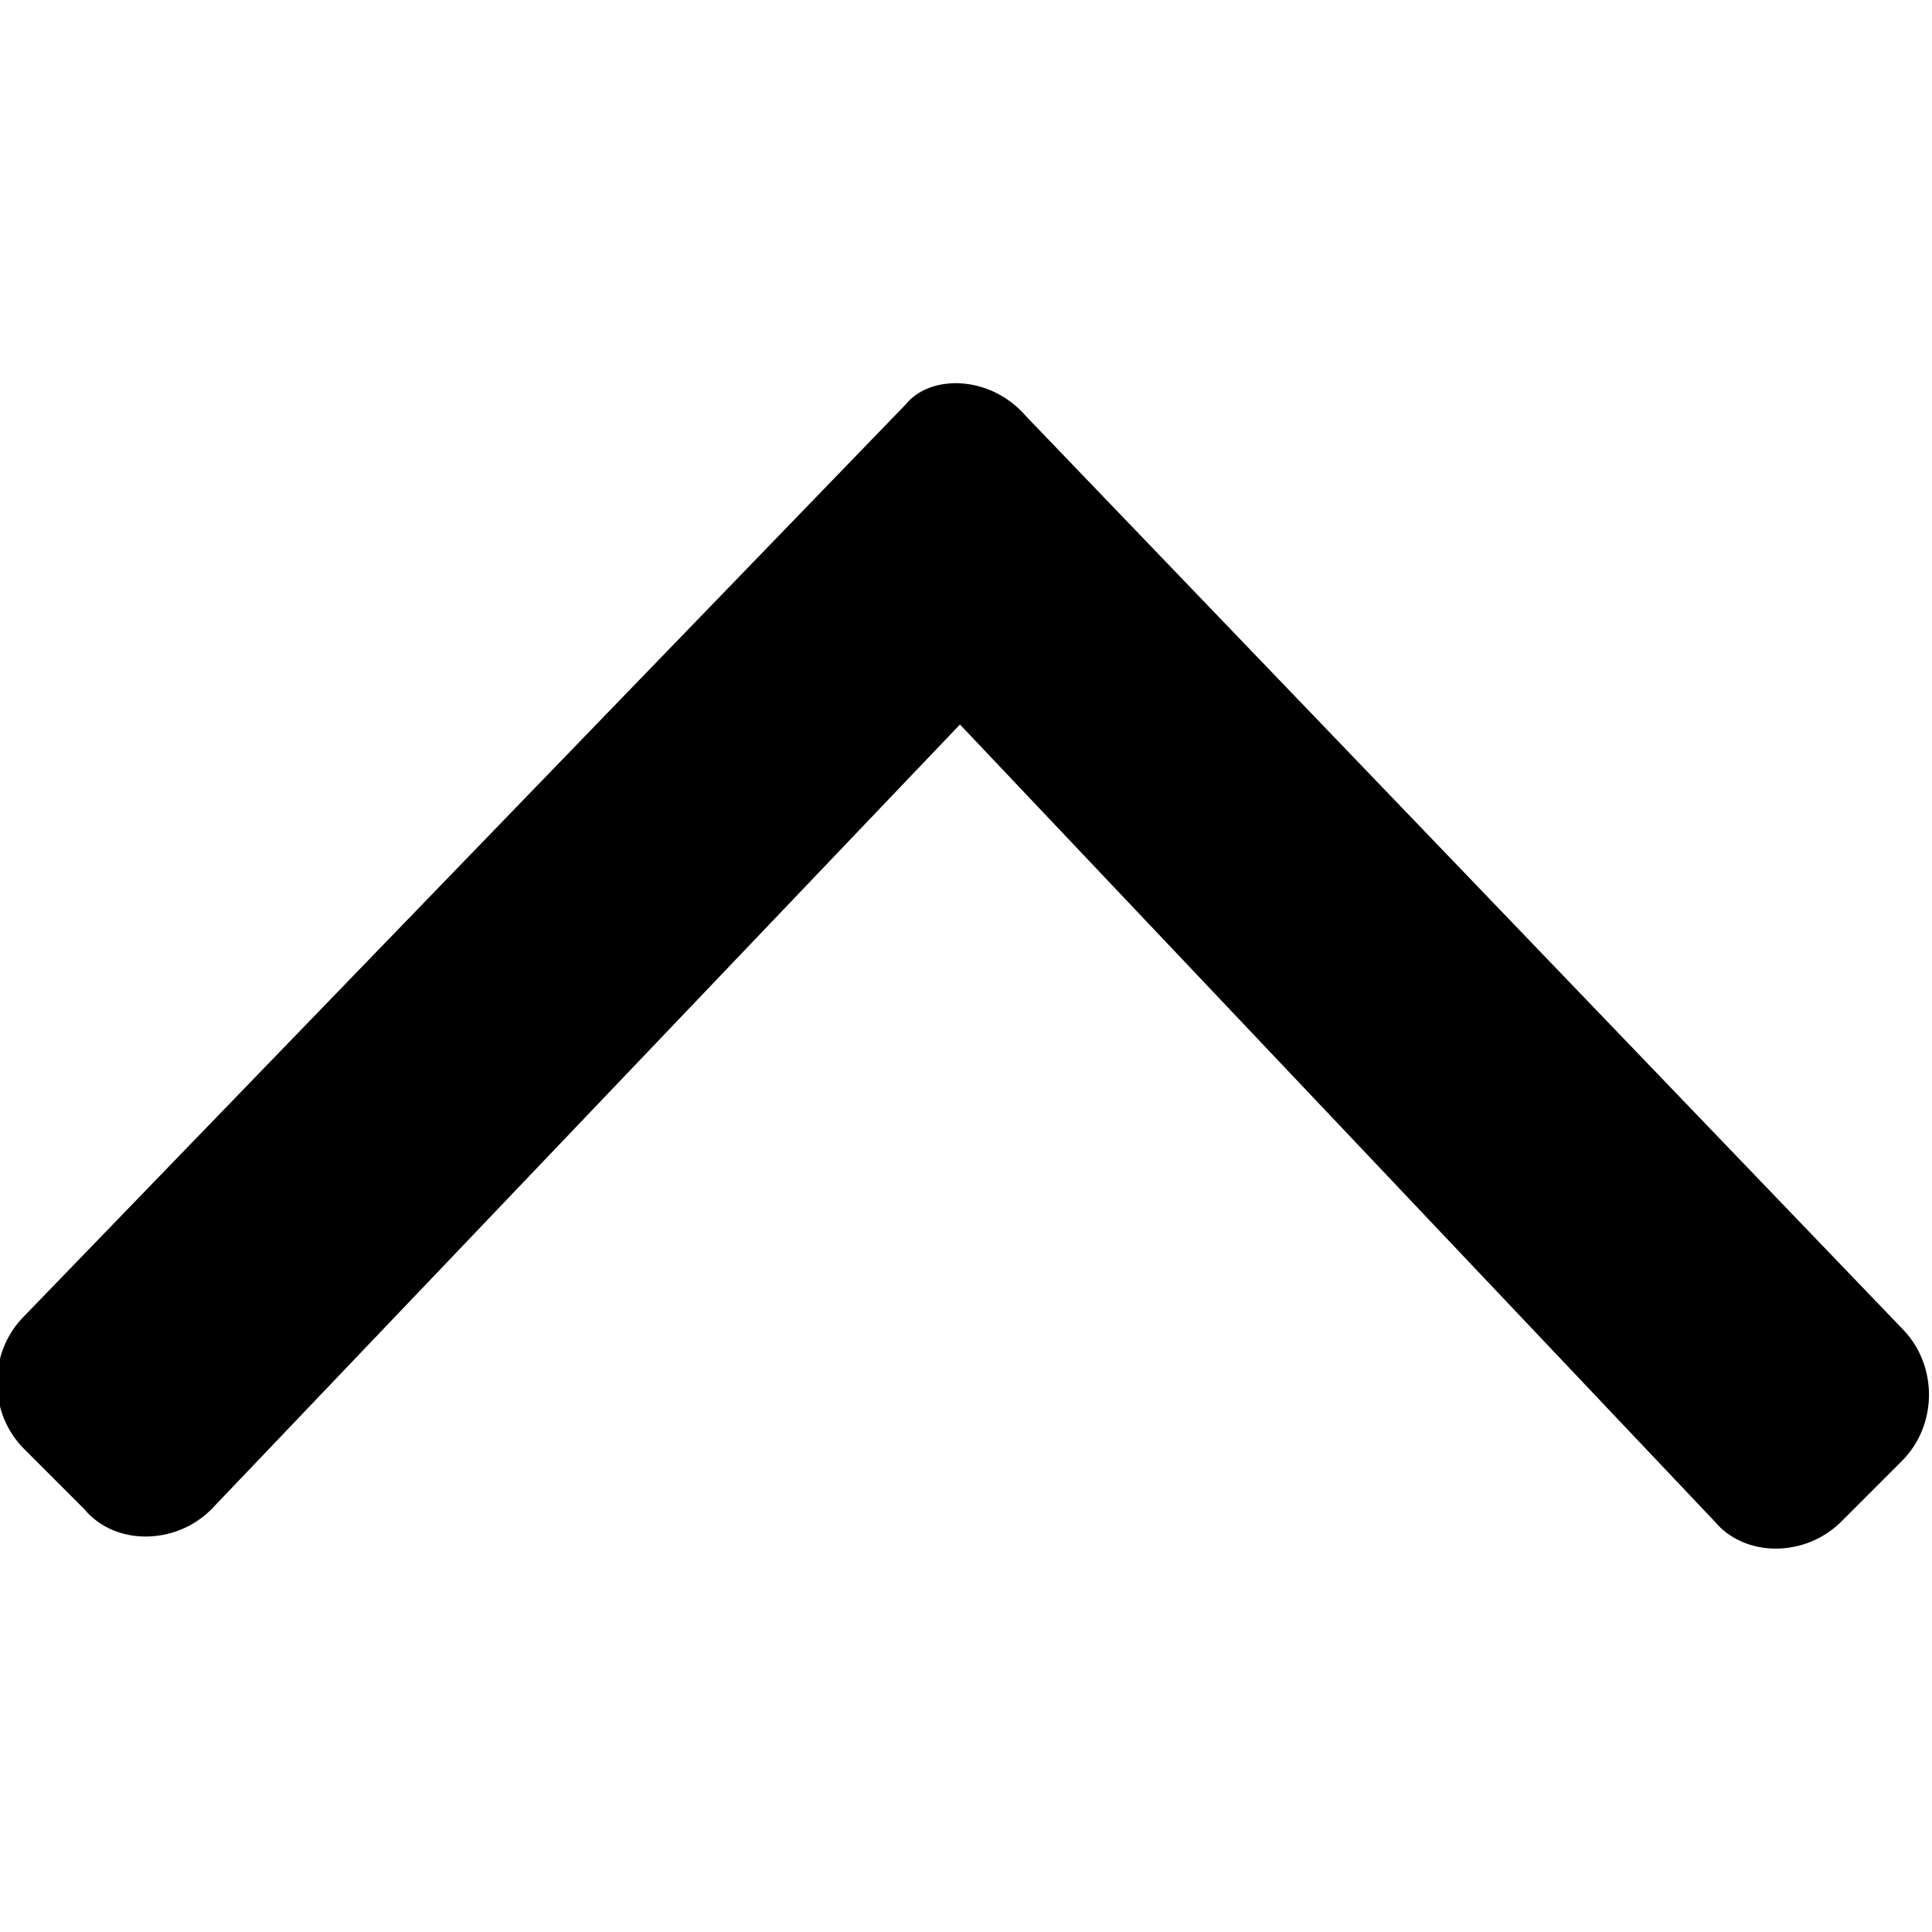 <?xml version="1.0" encoding="utf-8"?>
<!-- Generator: Adobe Illustrator 23.0.2, SVG Export Plug-In . SVG Version: 6.00 Build 0)  -->
<svg version="1.1" id="Layer_1" focusable="false" xmlns="http://www.w3.org/2000/svg" xmlns:xlink="http://www.w3.org/1999/xlink"
	 x="0px" y="0px" viewBox="0 0 32 32" style="enable-background:new 0 0 32 32;" xml:space="preserve">
<path d="M17,6.9L31.5,22c0.6,0.6,0.6,1.6,0,2.2l-1,1c-0.6,0.6-1.6,0.6-2.1,0L15.9,12L3.5,25c-0.6,0.6-1.6,0.6-2.1,0l-1-1
	c-0.6-0.6-0.6-1.6,0-2.2L15,6.7C15.4,6.2,16.4,6.2,17,6.9L17,6.9z"/>
</svg>
